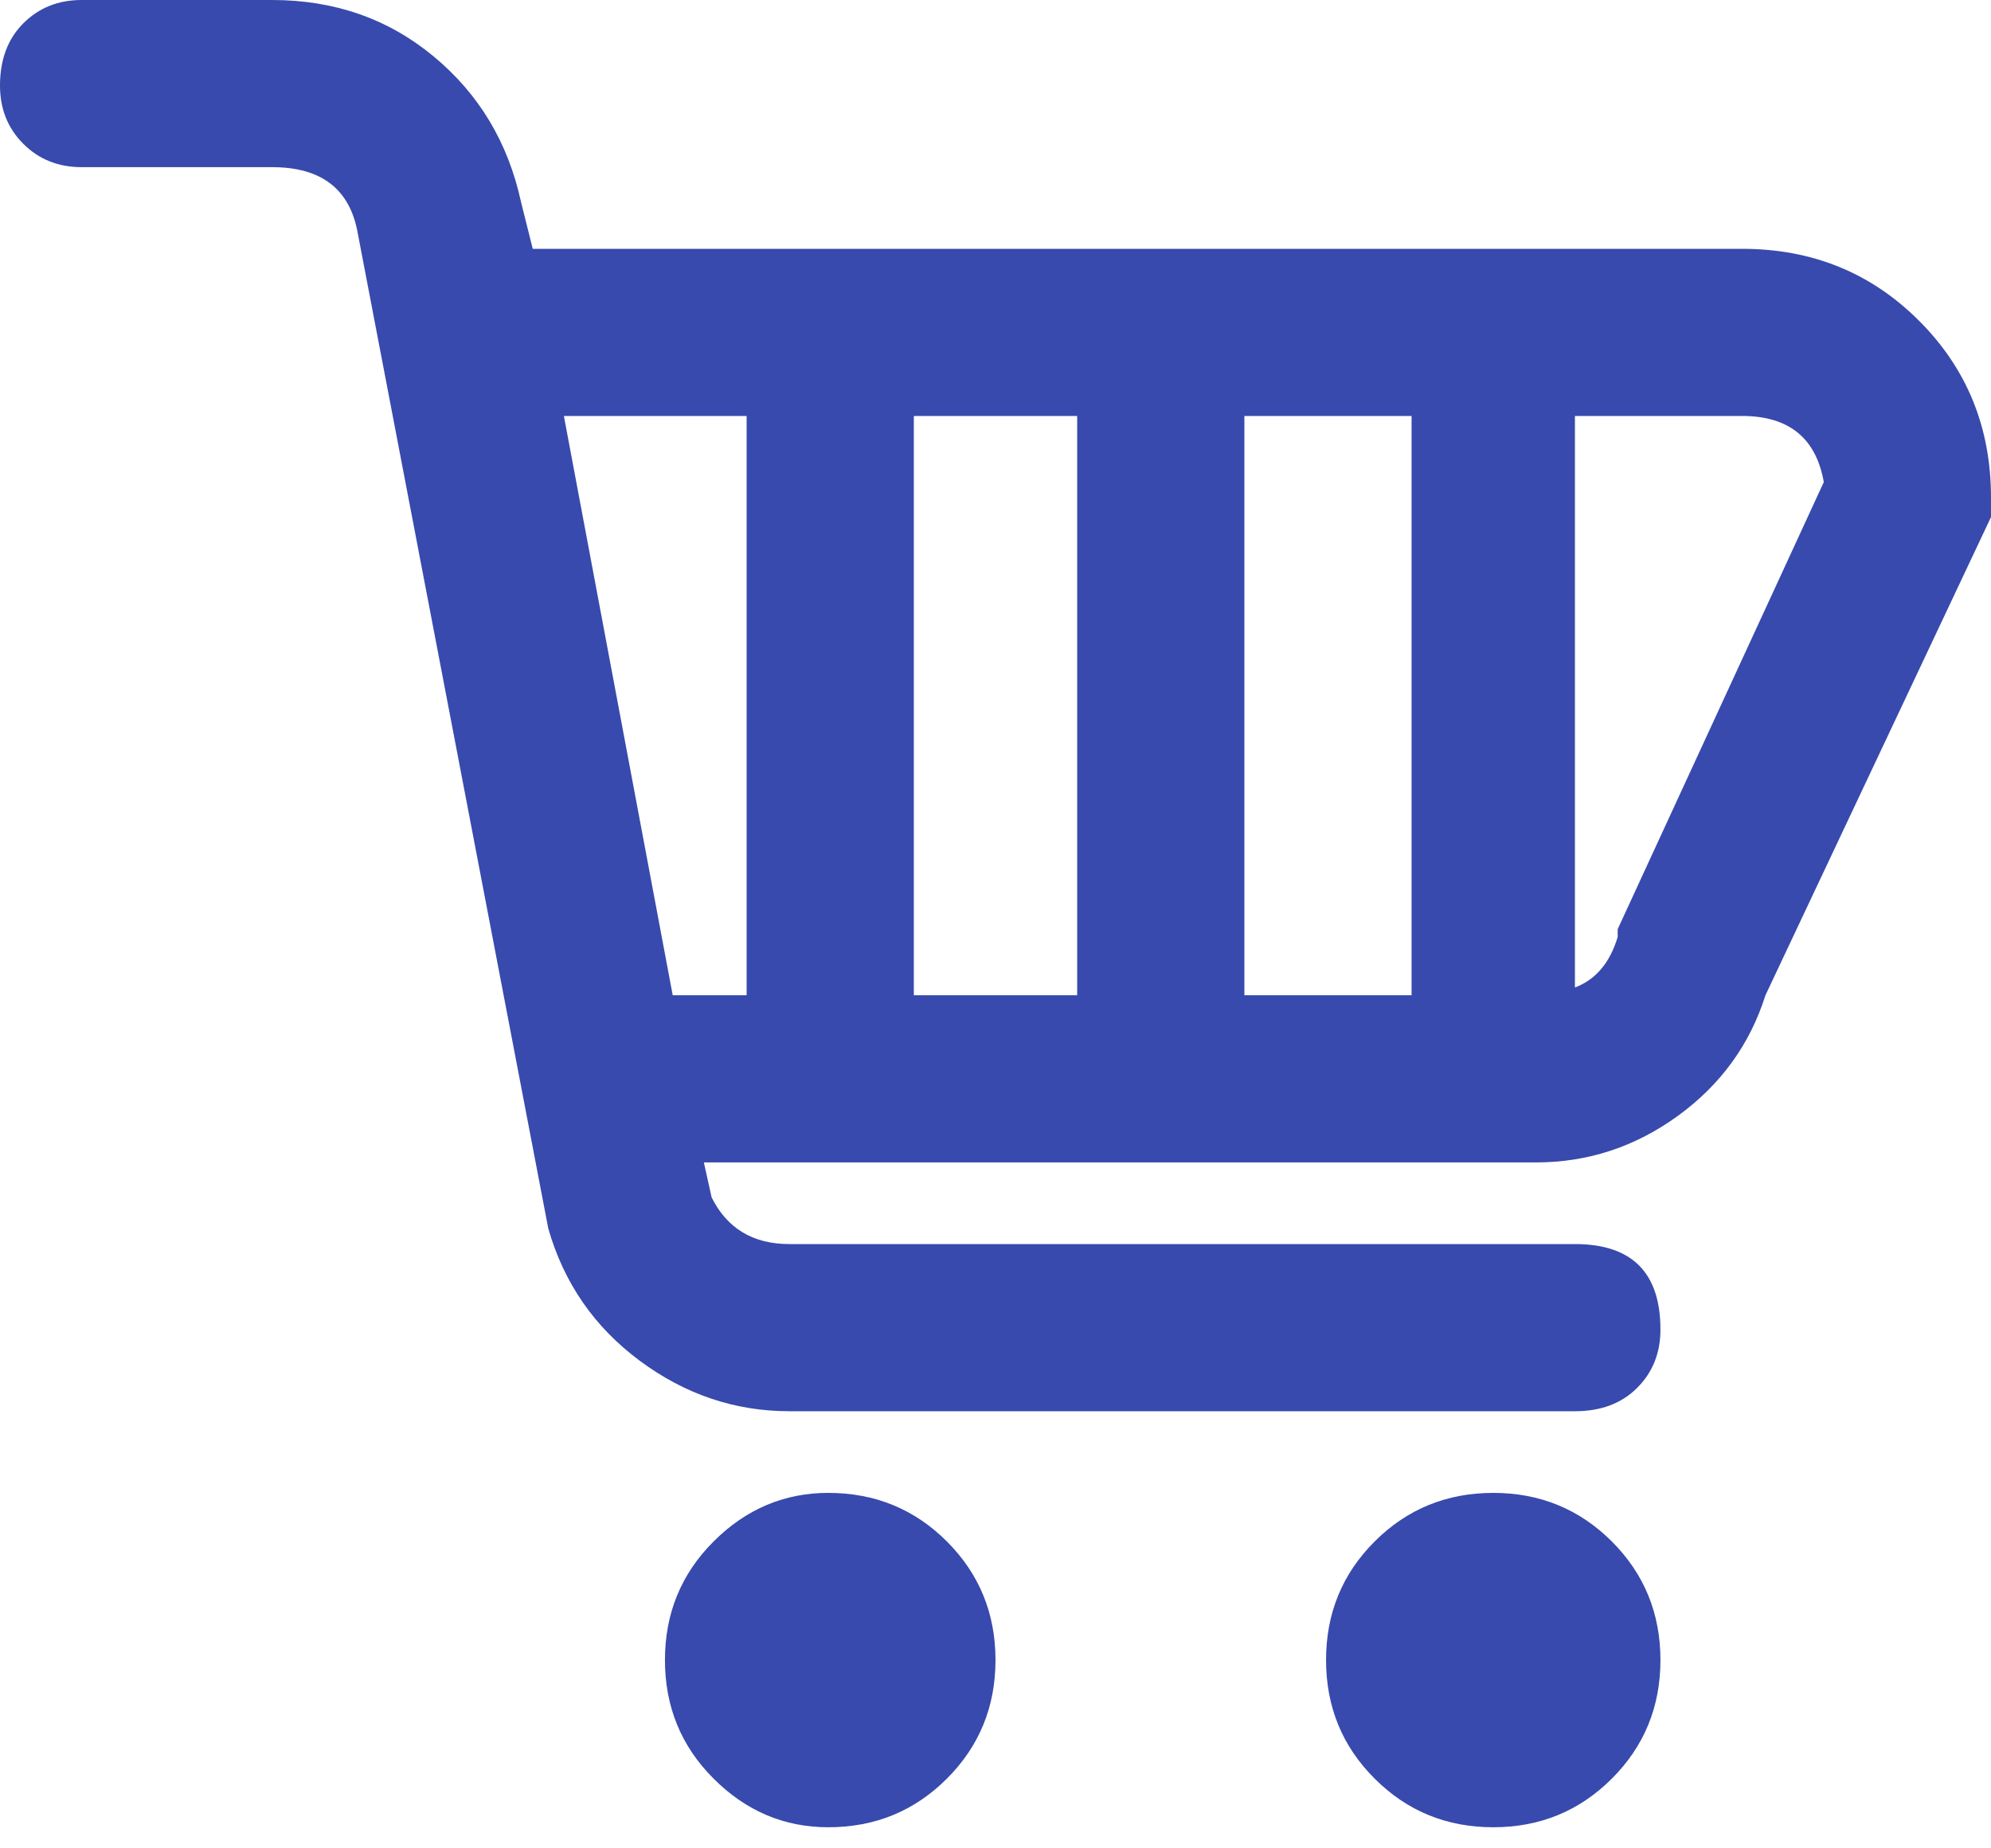 <svg width="42" height="39" viewBox="0 0 42 39" fill="none" xmlns="http://www.w3.org/2000/svg">
<path d="M36.75 5.25H11.238L10.992 4.266C10.719 3.008 10.104 1.982 9.146 1.189C8.189 0.396 7.055 0 5.742 0H1.723C1.23 0 0.82 0.164 0.492 0.492C0.164 0.82 0 1.258 0 1.805C0 2.297 0.164 2.707 0.492 3.035C0.82 3.363 1.23 3.527 1.723 3.527H5.742C6.781 3.527 7.383 3.992 7.547 4.922L11.566 25.922C11.895 27.07 12.537 28 13.494 28.711C14.451 29.422 15.504 29.777 16.652 29.777H33.223C33.77 29.777 34.207 29.613 34.535 29.285C34.863 28.957 35.027 28.547 35.027 28.055C35.027 26.852 34.426 26.25 33.223 26.25H16.652C15.887 26.25 15.34 25.922 15.012 25.266L14.848 24.527H32.402C33.496 24.527 34.494 24.199 35.397 23.543C36.299 22.887 36.914 22.039 37.242 21L42 10.91V10.5C42 9.023 41.494 7.779 40.482 6.768C39.471 5.756 38.227 5.25 36.75 5.25ZM15.75 21H14.191L11.895 8.777H15.75V21ZM22.723 21H19.277V8.777H22.723V21ZM29.777 21H26.25V8.777H29.777V21ZM34.125 19.605V19.77C33.961 20.316 33.66 20.672 33.223 20.836V8.777H36.75C37.734 8.777 38.309 9.242 38.473 10.172L34.125 19.605ZM21 35.027C21 36.012 20.658 36.846 19.975 37.529C19.291 38.213 18.457 38.555 17.473 38.555C16.543 38.555 15.736 38.213 15.053 37.529C14.369 36.846 14.027 36.012 14.027 35.027C14.027 34.043 14.369 33.209 15.053 32.525C15.736 31.842 16.543 31.5 17.473 31.5C18.457 31.5 19.291 31.842 19.975 32.525C20.658 33.209 21 34.043 21 35.027ZM35.027 35.027C35.027 36.012 34.685 36.846 34.002 37.529C33.318 38.213 32.484 38.555 31.5 38.555C30.516 38.555 29.682 38.213 28.998 37.529C28.314 36.846 27.973 36.012 27.973 35.027C27.973 34.043 28.314 33.209 28.998 32.525C29.682 31.842 30.516 31.5 31.5 31.5C32.484 31.5 33.318 31.842 34.002 32.525C34.685 33.209 35.027 34.043 35.027 35.027Z" fill="#384AAD"/>
</svg>

